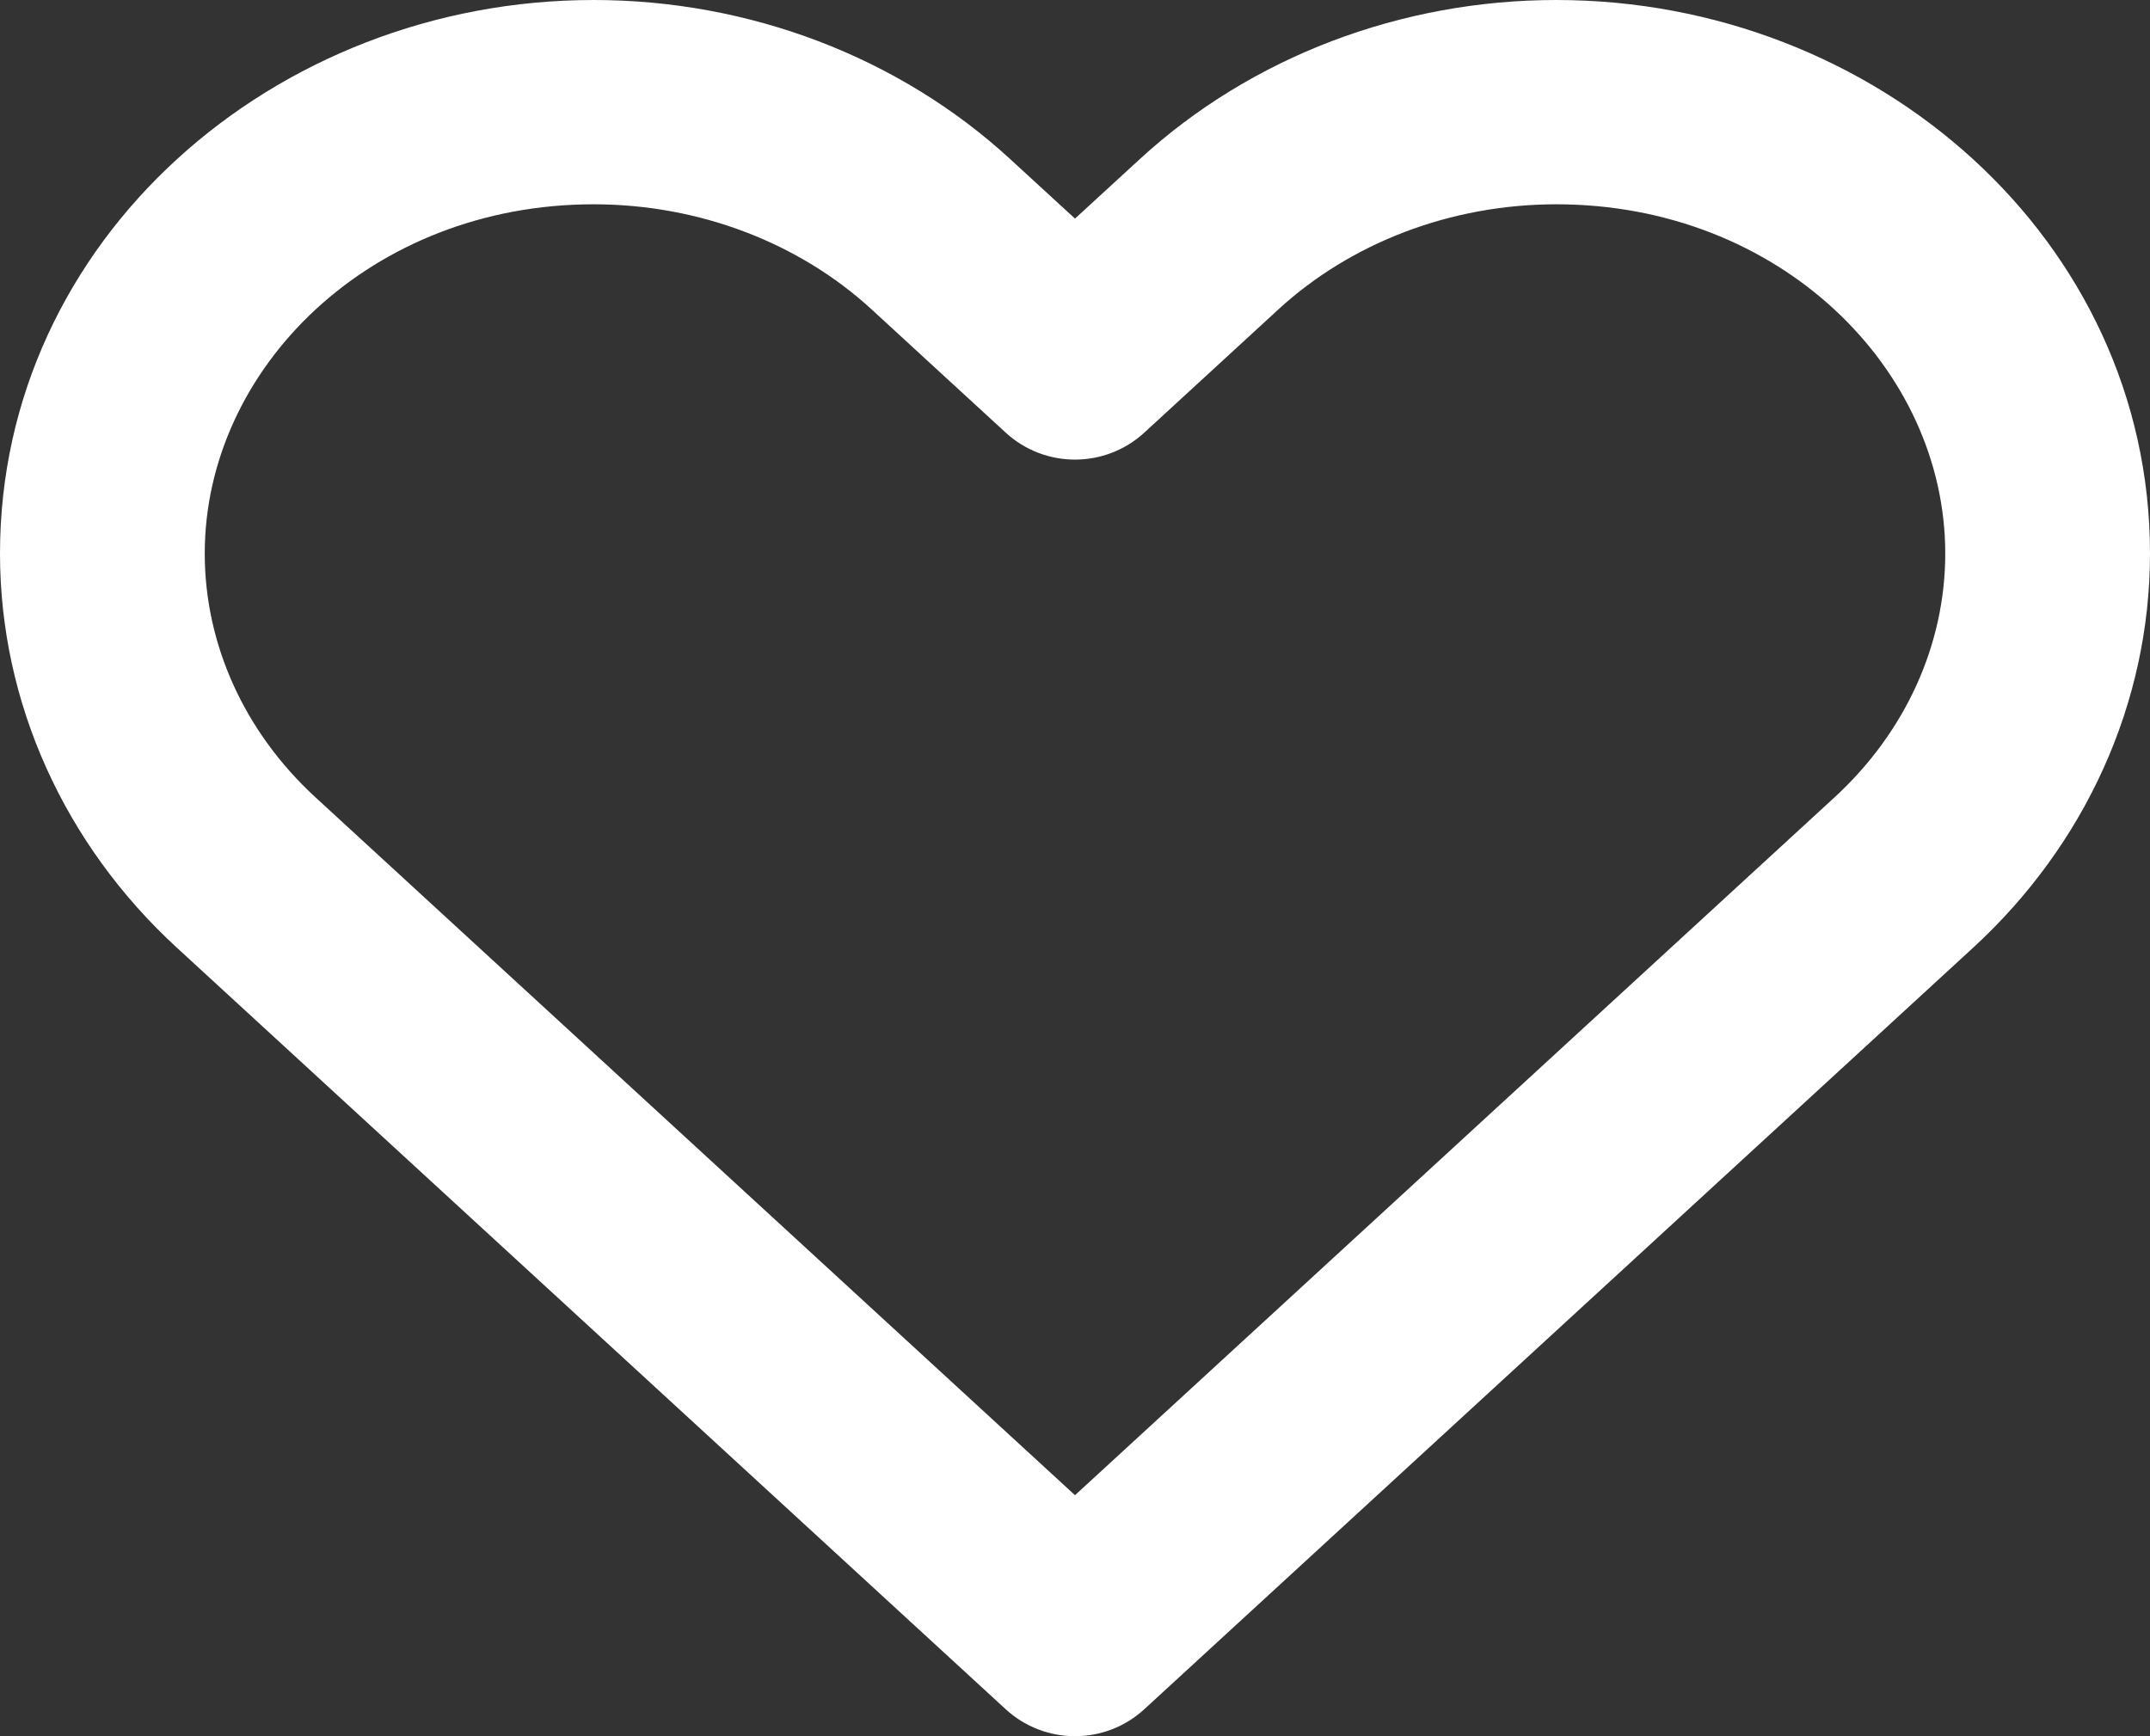 <svg width="26" height="21" viewBox="0 0 26 21" fill="none" xmlns="http://www.w3.org/2000/svg">
<rect x="0" y="0" width="26" height="21" fill="#333333" stroke="none"/>
<path fill-rule="evenodd" clip-rule="evenodd" d="M7.179 2.471C4.484 2.471 2.476 4.455 2.476 6.695C2.476 7.781 2.945 8.845 3.817 9.646L13 18.085L22.183 9.646C23.055 8.845 23.524 7.781 23.524 6.695C23.524 4.455 21.516 2.471 18.821 2.471C17.543 2.471 16.335 2.938 15.459 3.743L13.839 5.232C13.365 5.668 12.635 5.668 12.161 5.232L10.541 3.743C9.665 2.938 8.457 2.471 7.179 2.471ZM0 6.695C0 2.904 3.312 0 7.179 0C9.051 0 10.866 0.683 12.218 1.926L13 2.644L13.782 1.926C15.134 0.683 16.949 0 18.821 0C22.688 0 26 2.904 26 6.695C26 8.504 25.217 10.217 23.861 11.463L13.839 20.673C13.365 21.109 12.635 21.109 12.161 20.673L2.139 11.463C0.783 10.217 0 8.504 0 6.695Z" fill="white"/>
</svg>

